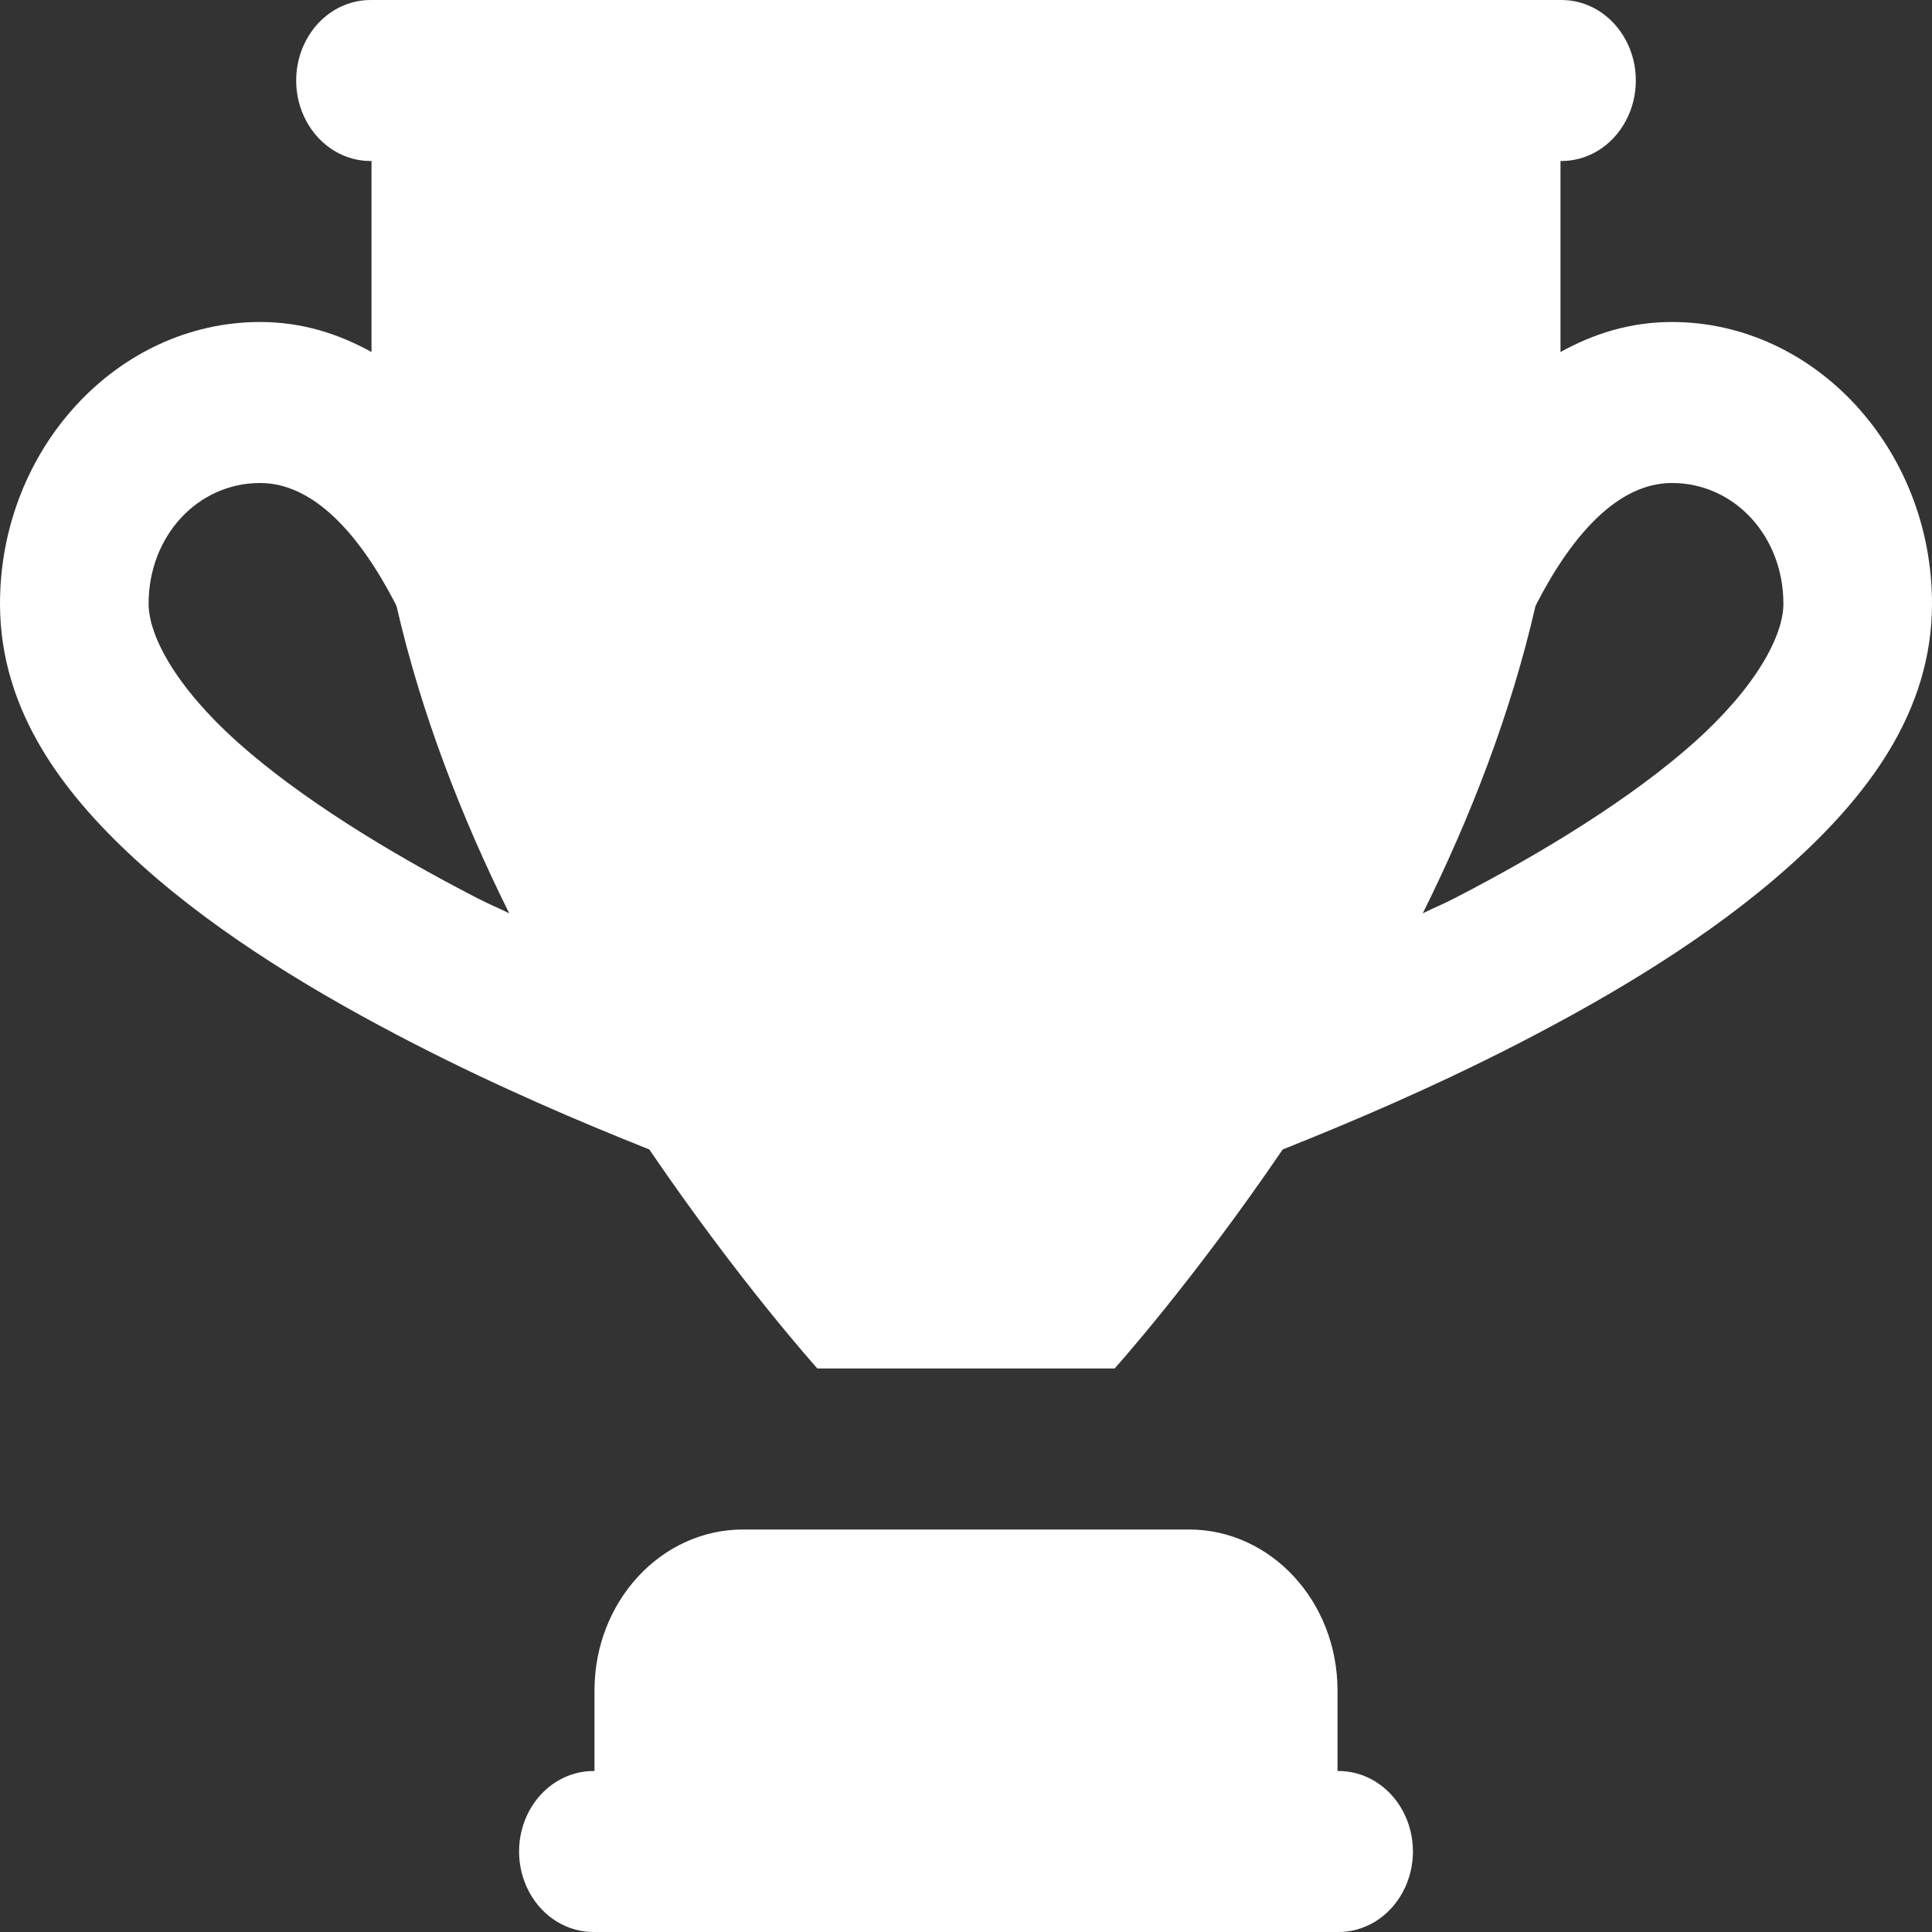 <svg width="24" height="24" viewBox="0 0 24 24" fill="none" xmlns="http://www.w3.org/2000/svg">
  <rect x="0" y="0" width="24" height="24" fill="#333333" stroke="none"/>
  <path d="M4.615 0C4.282 -0.005 3.973 0.184 3.805 0.496C3.637 0.807 3.637 1.193 3.805 1.504C3.973 1.816 4.282 2.005 4.615 2V4.373C4.209 4.148 3.753 4 3.231 4C1.457 4 0 5.579 0 7.5C0 8.851 0.813 9.902 1.778 10.764C2.742 11.626 3.948 12.351 5.142 12.965C6.2 13.509 7.222 13.943 8.066 14.279C9.186 15.925 10.154 17 10.154 17H12H13.846C13.846 17 14.814 15.925 15.934 14.279C16.778 13.943 17.8 13.509 18.858 12.965C20.052 12.351 21.258 11.626 22.222 10.764C23.187 9.902 24 8.851 24 7.5C24 5.579 22.543 4 20.769 4C20.247 4 19.791 4.148 19.385 4.373V2C19.718 2.005 20.027 1.816 20.195 1.504C20.363 1.193 20.363 0.807 20.195 0.496C20.027 0.184 19.718 -0.005 19.385 0H4.615ZM3.231 6C3.892 6 4.46 6.628 4.907 7.49C4.915 7.505 4.92 7.519 4.927 7.533C5.234 8.872 5.739 10.166 6.326 11.346C6.194 11.28 6.068 11.229 5.935 11.16C4.821 10.587 3.72 9.906 2.953 9.221C2.187 8.536 1.846 7.899 1.846 7.5C1.846 6.659 2.455 6 3.231 6V6ZM20.769 6C21.545 6 22.154 6.659 22.154 7.5C22.154 7.899 21.813 8.536 21.047 9.221C20.28 9.906 19.179 10.587 18.065 11.16C17.932 11.229 17.806 11.28 17.674 11.346C18.261 10.166 18.766 8.872 19.073 7.533C19.08 7.519 19.085 7.505 19.093 7.49C19.54 6.628 20.108 6 20.769 6L20.769 6ZM9.231 19C8.211 19 7.385 19.895 7.385 21V22C7.052 21.995 6.742 22.184 6.574 22.496C6.406 22.807 6.406 23.192 6.574 23.504C6.742 23.816 7.052 24.005 7.385 24H16.615C16.948 24.005 17.258 23.816 17.426 23.504C17.594 23.192 17.594 22.807 17.426 22.496C17.258 22.184 16.948 21.995 16.615 22V21C16.615 19.895 15.789 19 14.769 19H9.231Z" fill="white"/>
</svg>